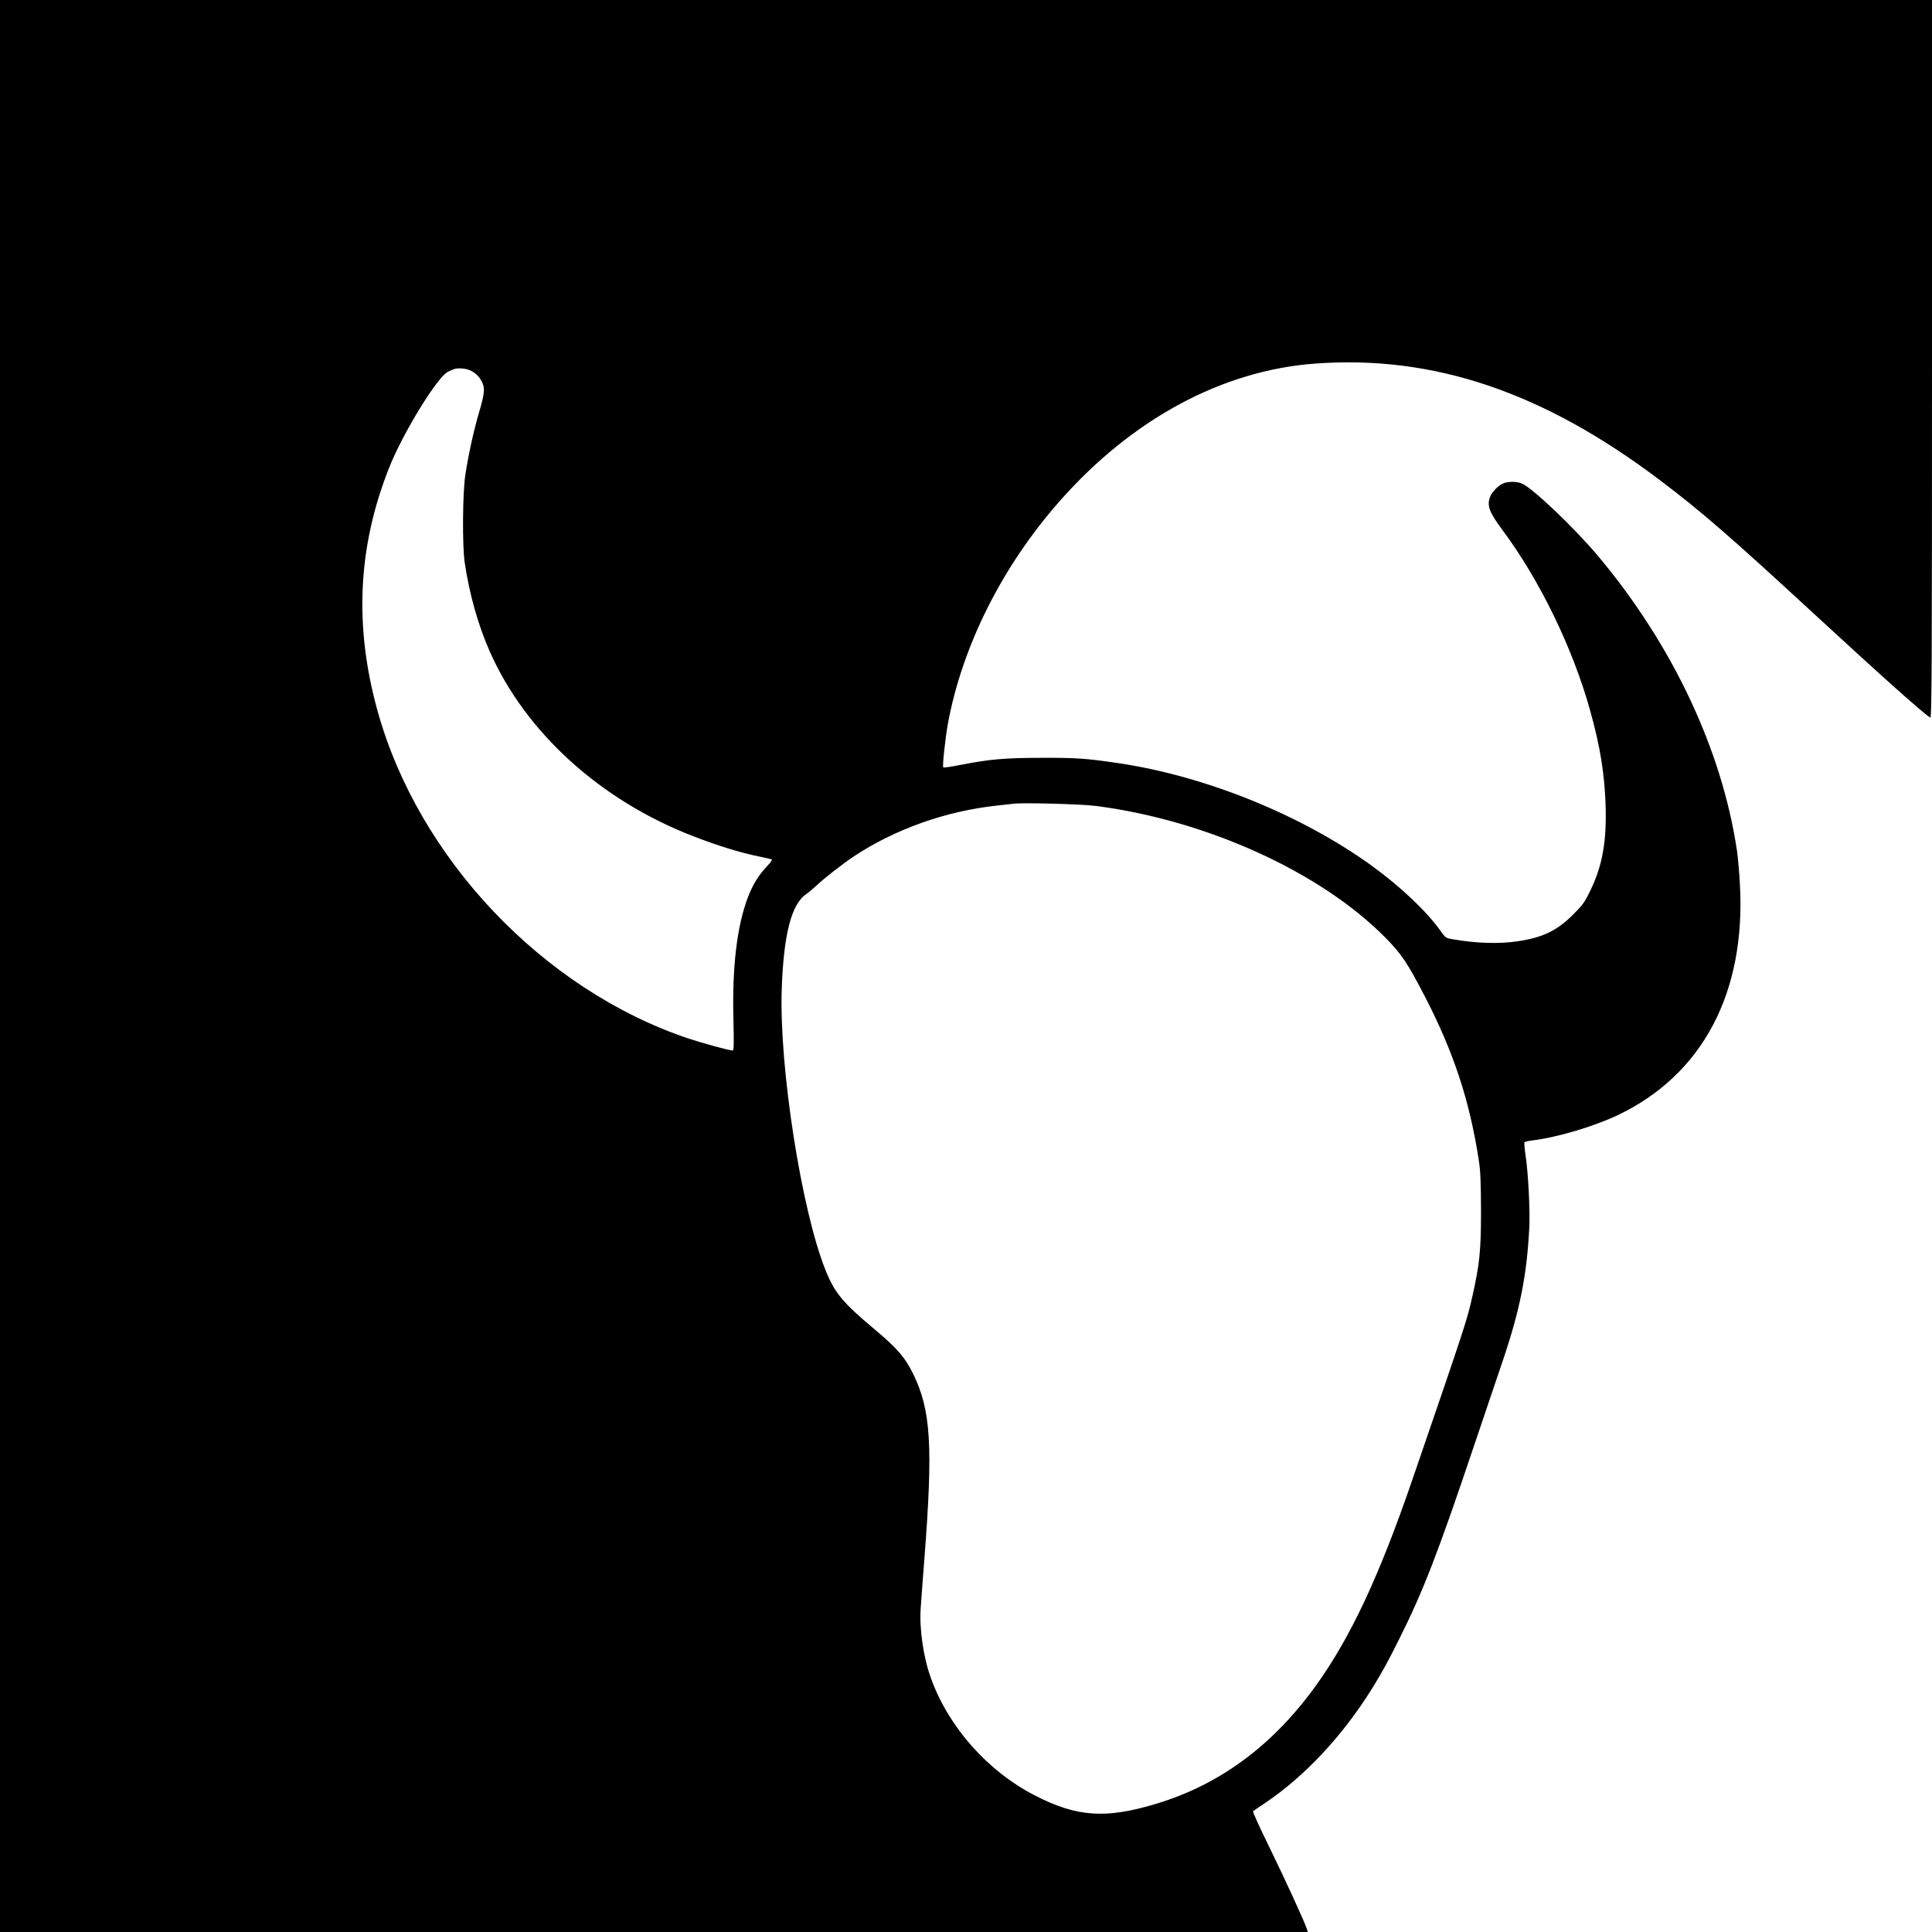 <?xml version="1.0" standalone="no"?>
<!DOCTYPE svg PUBLIC "-//W3C//DTD SVG 20010904//EN"
 "http://www.w3.org/TR/2001/REC-SVG-20010904/DTD/svg10.dtd">
<svg version="1.0" xmlns="http://www.w3.org/2000/svg"
 width="1600pt" height="1600pt" viewBox="0 0 1600 1600"
 preserveAspectRatio="xMidYMid meet">
<g transform="translate(0,1600) scale(0.1,-0.1)"
fill="#000000" stroke="none">
<path d="M0 8000 l0 -8000 5416 0 5415 0 -7 23 c-19 59 -181 412 -310 676 -80
162 -141 297 -137 301 4 4 49 34 98 67 328 220 643 556 887 948 80 129 135
228 225 410 199 396 324 720 623 1610 82 242 187 555 235 695 143 423 200 709
220 1105 7 139 -9 456 -31 598 -8 54 -12 102 -9 107 2 4 31 11 62 15 204 24
510 115 709 209 704 335 1064 1016 1013 1915 -5 96 -16 220 -24 275 -124 834
-532 1702 -1146 2436 -194 232 -548 570 -636 606 -42 18 -115 18 -156 0 -39
-17 -92 -71 -106 -109 -29 -75 -9 -128 105 -281 305 -410 580 -975 723 -1491
83 -296 119 -521 128 -785 9 -302 -27 -503 -129 -710 -44 -92 -62 -116 -142
-196 -133 -132 -249 -188 -456 -219 -151 -23 -340 -18 -537 16 -59 10 -63 13
-101 67 -115 163 -332 368 -567 539 -582 422 -1376 744 -2097 852 -268 40
-351 46 -638 45 -306 0 -434 -11 -683 -60 -71 -14 -131 -23 -135 -19 -9 8 16
238 38 361 119 644 449 1304 926 1844 599 680 1347 1083 2116 1139 981 72
1891 -236 2858 -968 343 -259 583 -468 1280 -1111 564 -520 903 -823 956 -853
12 -7 14 412 14 2968 l0 2975 -8000 0 -8000 0 0 -8000z m3888 4935 c47 -20 79
-50 104 -99 26 -51 21 -97 -26 -256 -43 -146 -88 -351 -113 -517 -22 -148 -25
-580 -5 -718 38 -260 109 -515 207 -738 295 -670 915 -1234 1683 -1531 209
-81 394 -138 557 -171 44 -9 86 -19 94 -21 9 -3 -3 -22 -37 -58 -69 -73 -117
-150 -157 -254 -92 -239 -133 -582 -121 -1024 5 -195 3 -248 -6 -248 -28 0
-251 61 -368 100 -1205 405 -2236 1493 -2574 2715 -194 701 -163 1356 96 2010
113 287 402 757 489 797 19 9 41 18 49 21 30 11 91 7 128 -8z m5192 -3610
c916 -119 1855 -547 2390 -1087 137 -139 185 -210 331 -492 239 -463 370 -862
446 -1356 14 -91 17 -179 18 -420 0 -328 -11 -436 -71 -704 -45 -200 -54 -229
-496 -1516 -274 -799 -511 -1306 -797 -1705 -355 -495 -793 -821 -1319 -981
-424 -129 -662 -113 -1012 67 -390 201 -711 562 -859 967 -63 171 -99 414 -86
587 3 50 17 230 30 400 73 944 55 1236 -94 1540 -66 134 -131 209 -312 361
-272 228 -336 305 -413 497 -199 496 -384 1681 -362 2323 15 455 81 710 204
790 15 10 52 41 82 69 70 65 213 177 310 242 342 227 766 377 1190 422 58 6
119 13 135 15 75 10 568 -3 685 -19z"/>
</g>
</svg>
